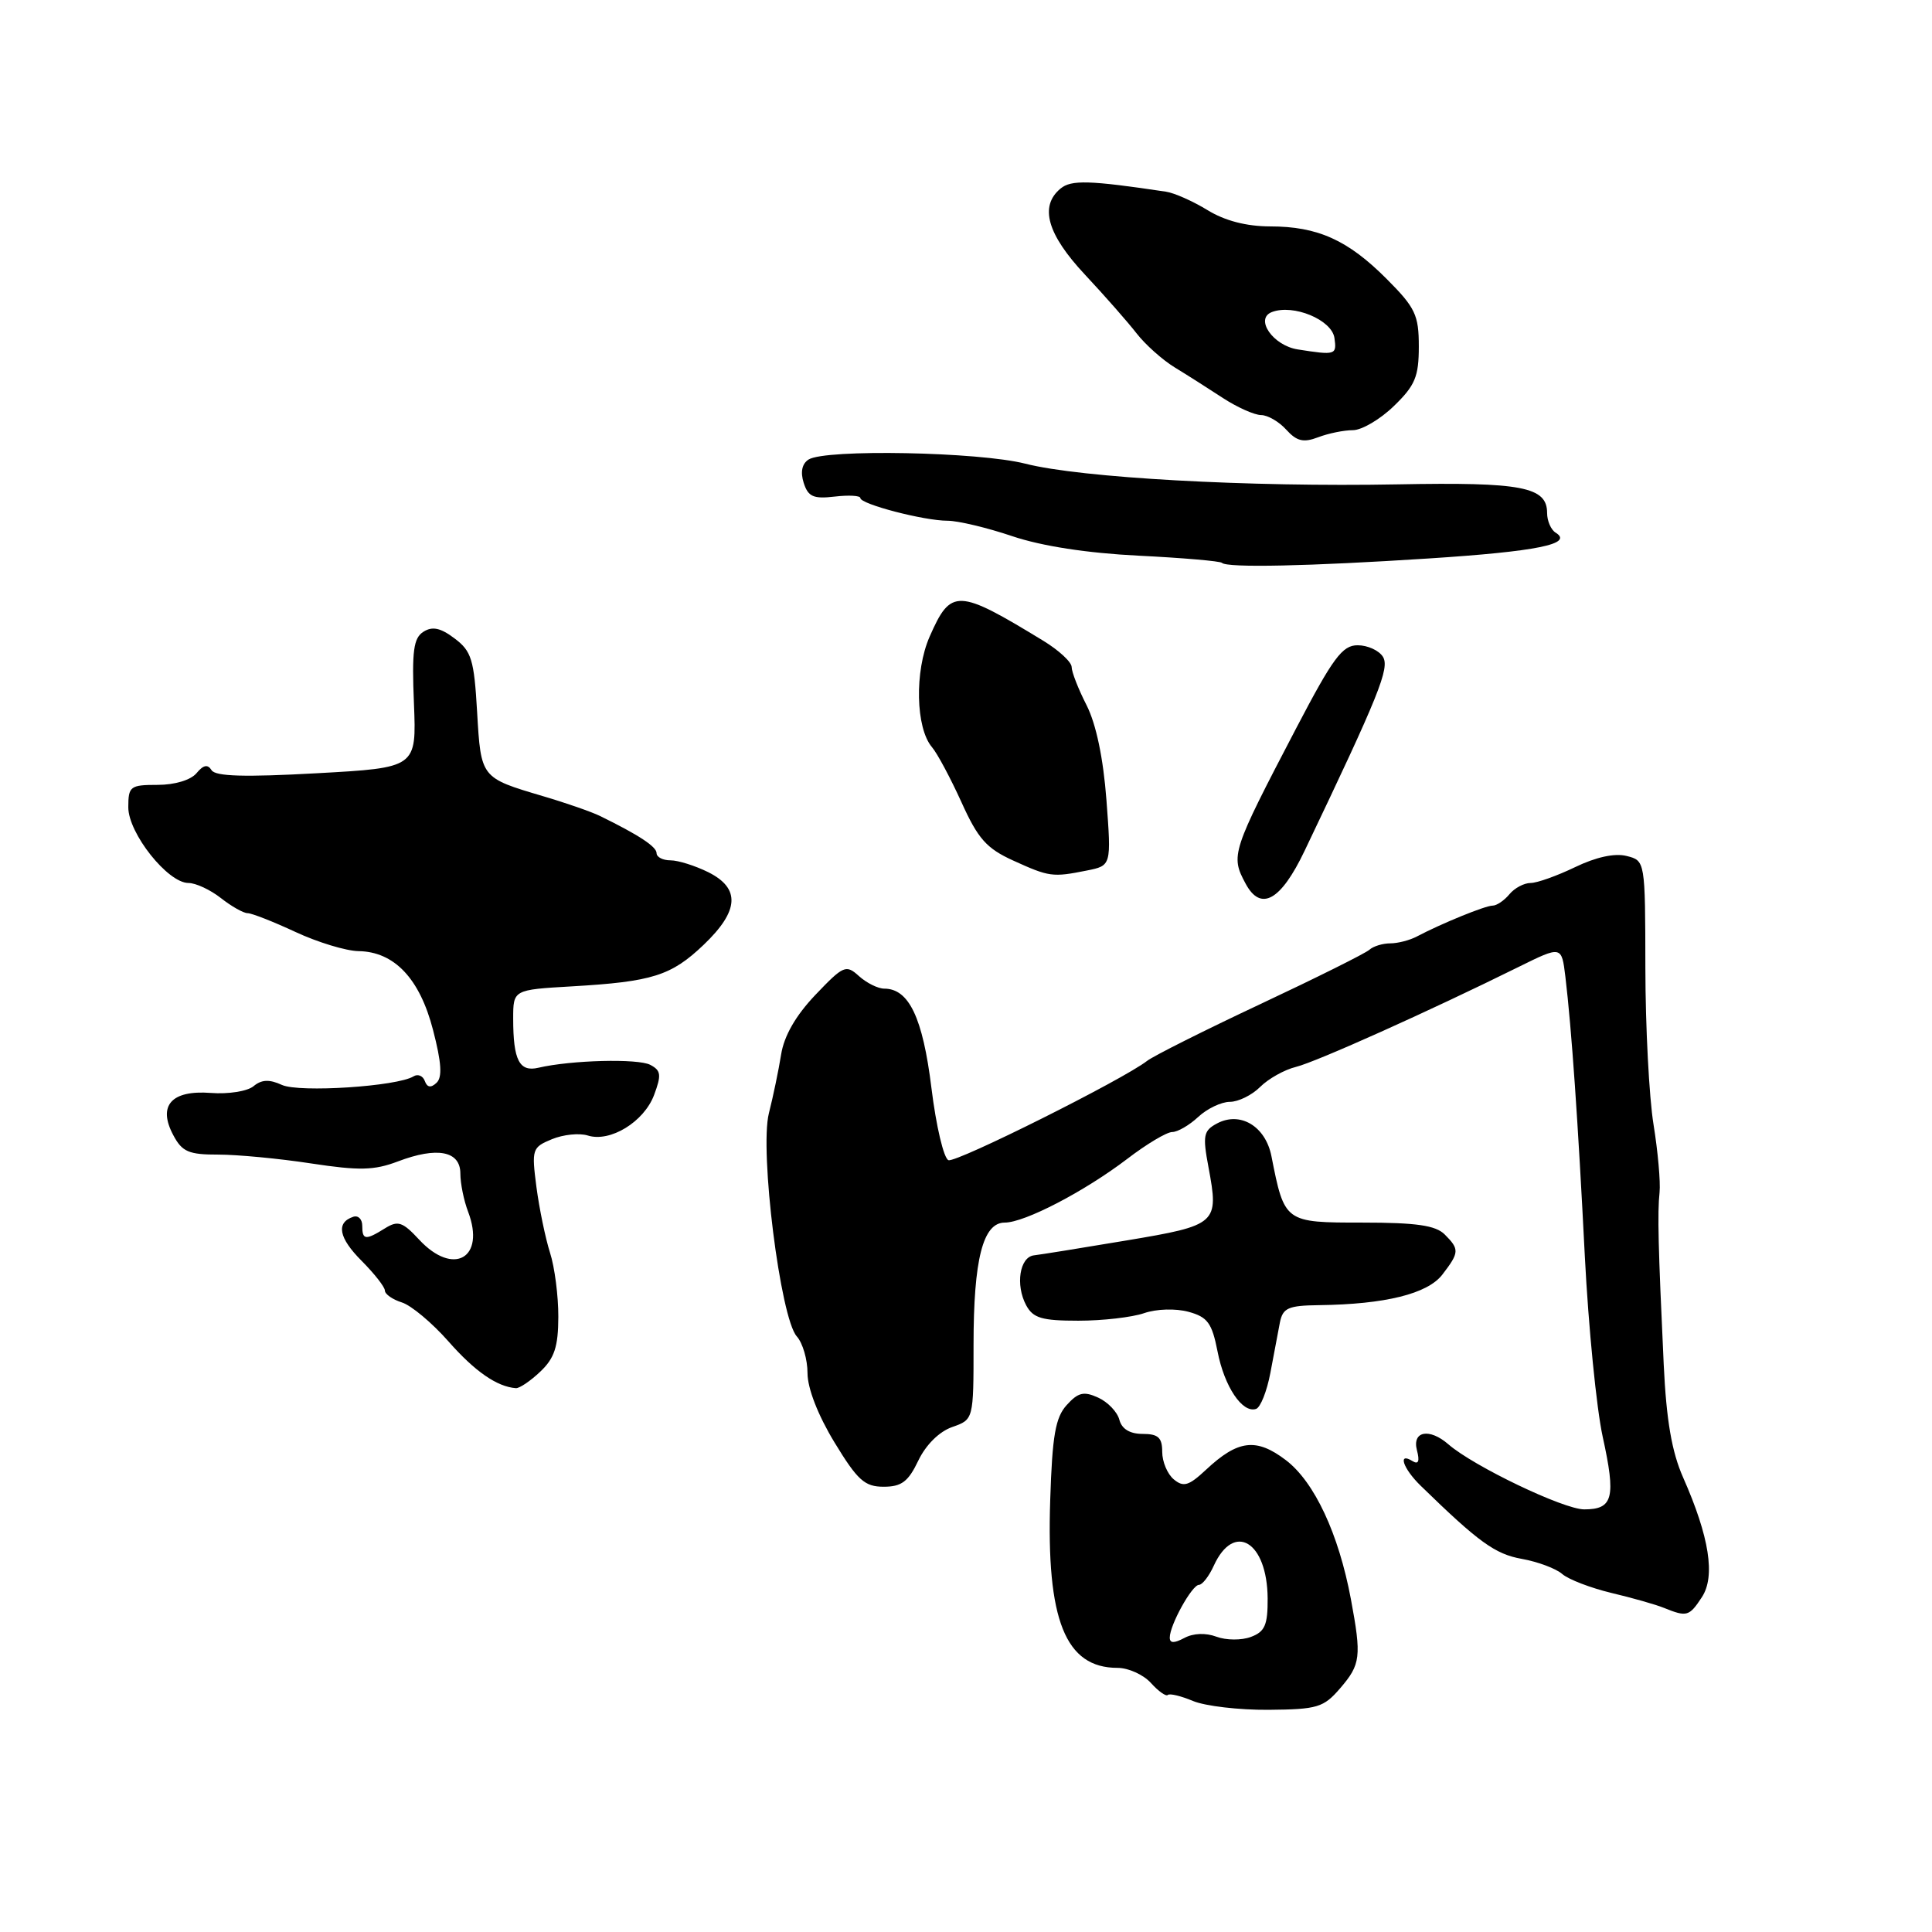 <?xml version="1.0" encoding="UTF-8" standalone="no"?>
<!DOCTYPE svg PUBLIC "-//W3C//DTD SVG 1.1//EN" "http://www.w3.org/Graphics/SVG/1.1/DTD/svg11.dtd" >
<svg xmlns="http://www.w3.org/2000/svg" xmlns:xlink="http://www.w3.org/1999/xlink" version="1.1" viewBox="0 0 256 256">
 <g >
 <path fill="currentColor"
d=" M 177.59 223.69 C 180.30 220.54 180.42 219.52 179.00 211.89 C 177.38 203.24 174.17 196.36 170.39 193.48 C 166.46 190.49 164.04 190.78 159.79 194.76 C 157.52 196.88 156.82 197.09 155.54 196.03 C 154.69 195.33 154.00 193.69 154.00 192.38 C 154.00 190.49 153.47 190.00 151.41 190.00 C 149.71 190.00 148.64 189.35 148.32 188.12 C 148.05 187.09 146.79 185.77 145.51 185.19 C 143.61 184.32 142.86 184.50 141.35 186.17 C 139.85 187.81 139.43 190.22 139.16 198.73 C 138.63 214.67 141.17 221.00 148.07 221.00 C 149.51 221.00 151.51 221.90 152.51 223.01 C 153.50 224.11 154.51 224.82 154.74 224.59 C 154.98 224.36 156.48 224.72 158.08 225.39 C 159.68 226.06 164.18 226.59 168.08 226.56 C 174.58 226.50 175.38 226.26 177.59 223.69 Z  M 225.51 211.63 C 227.32 208.87 226.50 203.64 223.02 195.77 C 221.52 192.38 220.80 188.20 220.45 180.78 C 219.72 165.18 219.61 160.73 219.90 158.00 C 220.04 156.62 219.68 152.57 219.10 149.00 C 218.52 145.43 218.03 136.10 218.02 128.27 C 218.00 114.04 218.00 114.04 215.53 113.42 C 213.96 113.02 211.46 113.57 208.71 114.90 C 206.32 116.05 203.67 117.00 202.81 117.00 C 201.95 117.00 200.68 117.67 200.00 118.50 C 199.32 119.32 198.32 120.00 197.78 120.00 C 196.81 120.00 191.07 122.34 187.76 124.08 C 186.81 124.59 185.21 125.00 184.21 125.00 C 183.22 125.00 181.97 125.38 181.45 125.85 C 180.93 126.32 174.43 129.56 167.00 133.05 C 159.57 136.54 152.82 139.93 152.00 140.57 C 148.82 143.05 126.75 154.08 125.68 153.73 C 125.06 153.52 124.04 149.22 123.42 144.16 C 122.27 134.84 120.44 131.00 117.17 131.00 C 116.34 131.00 114.83 130.25 113.82 129.34 C 112.10 127.78 111.77 127.92 108.04 131.83 C 105.43 134.58 103.89 137.26 103.50 139.74 C 103.17 141.81 102.44 145.31 101.88 147.52 C 100.63 152.50 103.40 174.65 105.58 177.08 C 106.36 177.95 107.00 180.14 107.00 181.95 C 107.00 183.96 108.39 187.53 110.57 191.12 C 113.63 196.15 114.57 197.00 117.09 197.00 C 119.46 197.00 120.35 196.33 121.68 193.54 C 122.68 191.45 124.45 189.69 126.17 189.09 C 129.00 188.10 129.00 188.10 129.00 178.20 C 129.00 166.87 130.24 162.00 133.13 162.00 C 135.77 162.00 143.69 157.88 149.35 153.57 C 151.92 151.60 154.60 150.00 155.32 150.00 C 156.04 150.00 157.59 149.10 158.77 148.00 C 159.95 146.90 161.84 146.00 162.96 146.00 C 164.08 146.00 165.89 145.11 166.97 144.03 C 168.06 142.94 170.20 141.74 171.72 141.37 C 174.40 140.71 189.35 134.00 201.21 128.13 C 206.92 125.31 206.92 125.31 207.42 129.41 C 208.24 136.25 209.10 148.63 210.00 166.50 C 210.48 175.85 211.54 186.58 212.36 190.35 C 214.14 198.45 213.75 200.00 209.92 200.00 C 207.18 200.00 195.25 194.28 191.92 191.38 C 189.41 189.19 187.09 189.62 187.75 192.16 C 188.14 193.63 187.95 194.09 187.16 193.60 C 185.16 192.36 185.90 194.58 188.25 196.87 C 195.94 204.36 198.11 205.93 201.65 206.56 C 203.77 206.94 206.18 207.84 207.01 208.57 C 207.85 209.29 210.77 210.41 213.51 211.07 C 216.26 211.72 219.40 212.61 220.50 213.06 C 223.52 214.28 223.83 214.19 225.51 211.63 Z  M 168.33 181.92 C 168.78 179.49 169.35 176.49 169.59 175.25 C 169.98 173.31 170.68 172.99 174.77 172.94 C 183.54 172.83 189.16 171.44 191.12 168.89 C 193.38 165.95 193.40 165.54 191.43 163.57 C 190.23 162.37 187.68 162.00 180.55 162.00 C 170.21 162.00 170.21 162.00 168.47 153.19 C 167.68 149.22 164.33 147.22 161.25 148.87 C 159.47 149.82 159.34 150.46 160.13 154.66 C 161.53 162.15 161.31 162.35 149.25 164.37 C 143.34 165.36 137.82 166.25 137.00 166.34 C 135.11 166.57 134.53 170.26 135.97 172.95 C 136.89 174.66 138.05 175.00 142.89 175.00 C 146.08 175.00 150.01 174.55 151.60 174.00 C 153.26 173.43 155.77 173.36 157.48 173.82 C 160.01 174.51 160.59 175.30 161.33 179.07 C 162.23 183.73 164.62 187.29 166.43 186.69 C 167.02 186.50 167.87 184.35 168.33 181.92 Z  M 71.59 181.75 C 73.47 179.97 73.97 178.45 73.98 174.49 C 73.99 171.74 73.50 167.91 72.88 165.99 C 72.27 164.07 71.46 160.15 71.08 157.29 C 70.43 152.28 70.51 152.03 73.13 150.95 C 74.63 150.33 76.76 150.11 77.88 150.46 C 80.84 151.40 85.33 148.66 86.67 145.09 C 87.66 142.44 87.59 141.85 86.17 141.10 C 84.55 140.24 75.68 140.47 71.35 141.48 C 68.82 142.08 68.00 140.49 68.00 134.99 C 68.00 131.15 68.00 131.15 75.75 130.70 C 86.46 130.08 88.94 129.29 93.25 125.18 C 97.95 120.69 98.13 117.71 93.85 115.57 C 92.11 114.71 89.86 114.00 88.85 114.00 C 87.83 114.00 87.00 113.57 87.00 113.05 C 87.00 112.19 84.67 110.65 79.50 108.12 C 78.40 107.58 74.99 106.39 71.93 105.49 C 63.70 103.05 63.73 103.10 63.22 94.34 C 62.82 87.40 62.48 86.28 60.24 84.60 C 58.38 83.19 57.29 82.96 56.11 83.71 C 54.79 84.54 54.56 86.25 54.85 93.23 C 55.19 101.73 55.19 101.73 41.97 102.46 C 32.41 102.99 28.54 102.88 28.03 102.05 C 27.53 101.24 26.95 101.35 26.04 102.45 C 25.28 103.36 23.16 104.00 20.88 104.00 C 17.25 104.00 17.00 104.19 17.00 106.97 C 17.00 110.41 22.23 117.00 24.97 117.00 C 25.94 117.00 27.87 117.90 29.27 119.00 C 30.67 120.10 32.26 121.00 32.81 121.00 C 33.35 121.00 36.21 122.12 39.15 123.49 C 42.09 124.86 45.85 126.00 47.50 126.03 C 52.25 126.10 55.62 129.66 57.38 136.48 C 58.50 140.79 58.63 142.75 57.84 143.48 C 57.10 144.18 56.60 144.10 56.29 143.24 C 56.04 142.55 55.37 142.27 54.80 142.62 C 52.64 143.96 39.66 144.80 37.36 143.76 C 35.68 142.99 34.66 143.04 33.59 143.93 C 32.78 144.60 30.24 145.00 27.94 144.82 C 22.70 144.42 20.86 146.50 22.97 150.43 C 24.13 152.62 25.02 153.00 28.92 152.99 C 31.44 152.99 36.97 153.51 41.21 154.16 C 47.60 155.13 49.57 155.09 52.71 153.90 C 57.94 151.91 61.00 152.51 61.00 155.50 C 61.00 156.81 61.46 159.08 62.03 160.57 C 64.36 166.71 60.08 169.15 55.54 164.26 C 53.34 161.89 52.73 161.69 51.01 162.76 C 48.43 164.37 48.00 164.32 48.00 162.42 C 48.00 161.55 47.47 161.01 46.81 161.23 C 44.49 162.00 44.88 164.03 47.92 167.07 C 49.61 168.77 51.00 170.54 51.00 171.01 C 51.00 171.48 52.01 172.19 53.25 172.58 C 54.49 172.97 57.26 175.29 59.42 177.74 C 62.93 181.73 65.85 183.75 68.36 183.94 C 68.83 183.97 70.29 182.99 71.59 181.75 Z  M 172.86 112.75 C 182.74 92.07 184.18 88.51 183.24 87.02 C 182.71 86.18 181.21 85.50 179.89 85.50 C 177.86 85.50 176.63 87.17 171.75 96.50 C 163.19 112.89 163.04 113.35 165.04 117.07 C 167.05 120.83 169.70 119.37 172.86 112.75 Z  M 144.01 115.35 C 147.26 114.70 147.26 114.70 146.61 106.01 C 146.19 100.45 145.24 95.94 143.98 93.45 C 142.89 91.32 142.00 89.04 142.00 88.39 C 142.00 87.73 140.31 86.17 138.25 84.91 C 126.87 77.97 126.00 77.94 123.18 84.36 C 121.17 88.94 121.33 96.46 123.49 99.00 C 124.20 99.83 125.95 103.11 127.40 106.30 C 129.59 111.15 130.72 112.42 134.26 114.03 C 139.03 116.20 139.47 116.26 144.01 115.35 Z  M 189.30 74.00 C 203.67 73.07 208.55 72.08 206.13 70.58 C 205.51 70.20 205.00 69.02 205.00 67.98 C 205.00 64.50 201.67 63.87 185.20 64.18 C 165.44 64.55 143.21 63.32 135.86 61.44 C 129.70 59.87 109.37 59.48 107.14 60.89 C 106.27 61.45 106.04 62.54 106.49 63.97 C 107.08 65.82 107.78 66.13 110.60 65.80 C 112.47 65.58 114.00 65.67 114.00 65.99 C 114.00 66.80 122.44 69.00 125.55 69.00 C 126.93 69.00 130.80 69.92 134.14 71.05 C 138.03 72.36 144.05 73.29 150.86 73.63 C 156.71 73.92 161.68 74.35 161.91 74.58 C 162.59 75.26 173.43 75.03 189.30 74.00 Z  M 179.27 57.00 C 180.44 57.00 182.89 55.56 184.70 53.80 C 187.51 51.08 188.00 49.91 188.00 45.92 C 188.00 41.74 187.54 40.77 183.75 36.97 C 178.60 31.80 174.60 30.00 168.28 30.00 C 165.15 29.99 162.29 29.25 160.00 27.84 C 158.07 26.66 155.60 25.56 154.50 25.40 C 144.35 23.88 141.93 23.81 140.52 24.99 C 137.70 27.33 138.76 31.05 143.77 36.40 C 146.40 39.21 149.47 42.71 150.61 44.18 C 151.75 45.65 154.02 47.68 155.65 48.68 C 157.29 49.68 160.17 51.51 162.06 52.75 C 163.95 53.98 166.22 54.99 167.10 55.00 C 167.97 55.00 169.48 55.87 170.44 56.94 C 171.83 58.47 172.71 58.68 174.66 57.94 C 176.02 57.42 178.09 57.00 179.27 57.00 Z  M 155.00 216.99 C 155.00 215.32 157.95 210.00 158.87 210.00 C 159.31 210.00 160.20 208.86 160.83 207.47 C 163.51 201.60 167.91 204.26 167.97 211.78 C 167.99 215.32 167.61 216.21 165.75 216.90 C 164.51 217.37 162.46 217.35 161.18 216.87 C 159.76 216.34 158.12 216.40 156.93 217.04 C 155.57 217.76 155.00 217.75 155.00 216.99 Z  M 171.96 46.30 C 168.68 45.79 166.22 42.24 168.53 41.35 C 171.37 40.26 176.47 42.37 176.82 44.78 C 177.14 47.04 176.98 47.09 171.96 46.30 Z "/>
</g>
</svg>